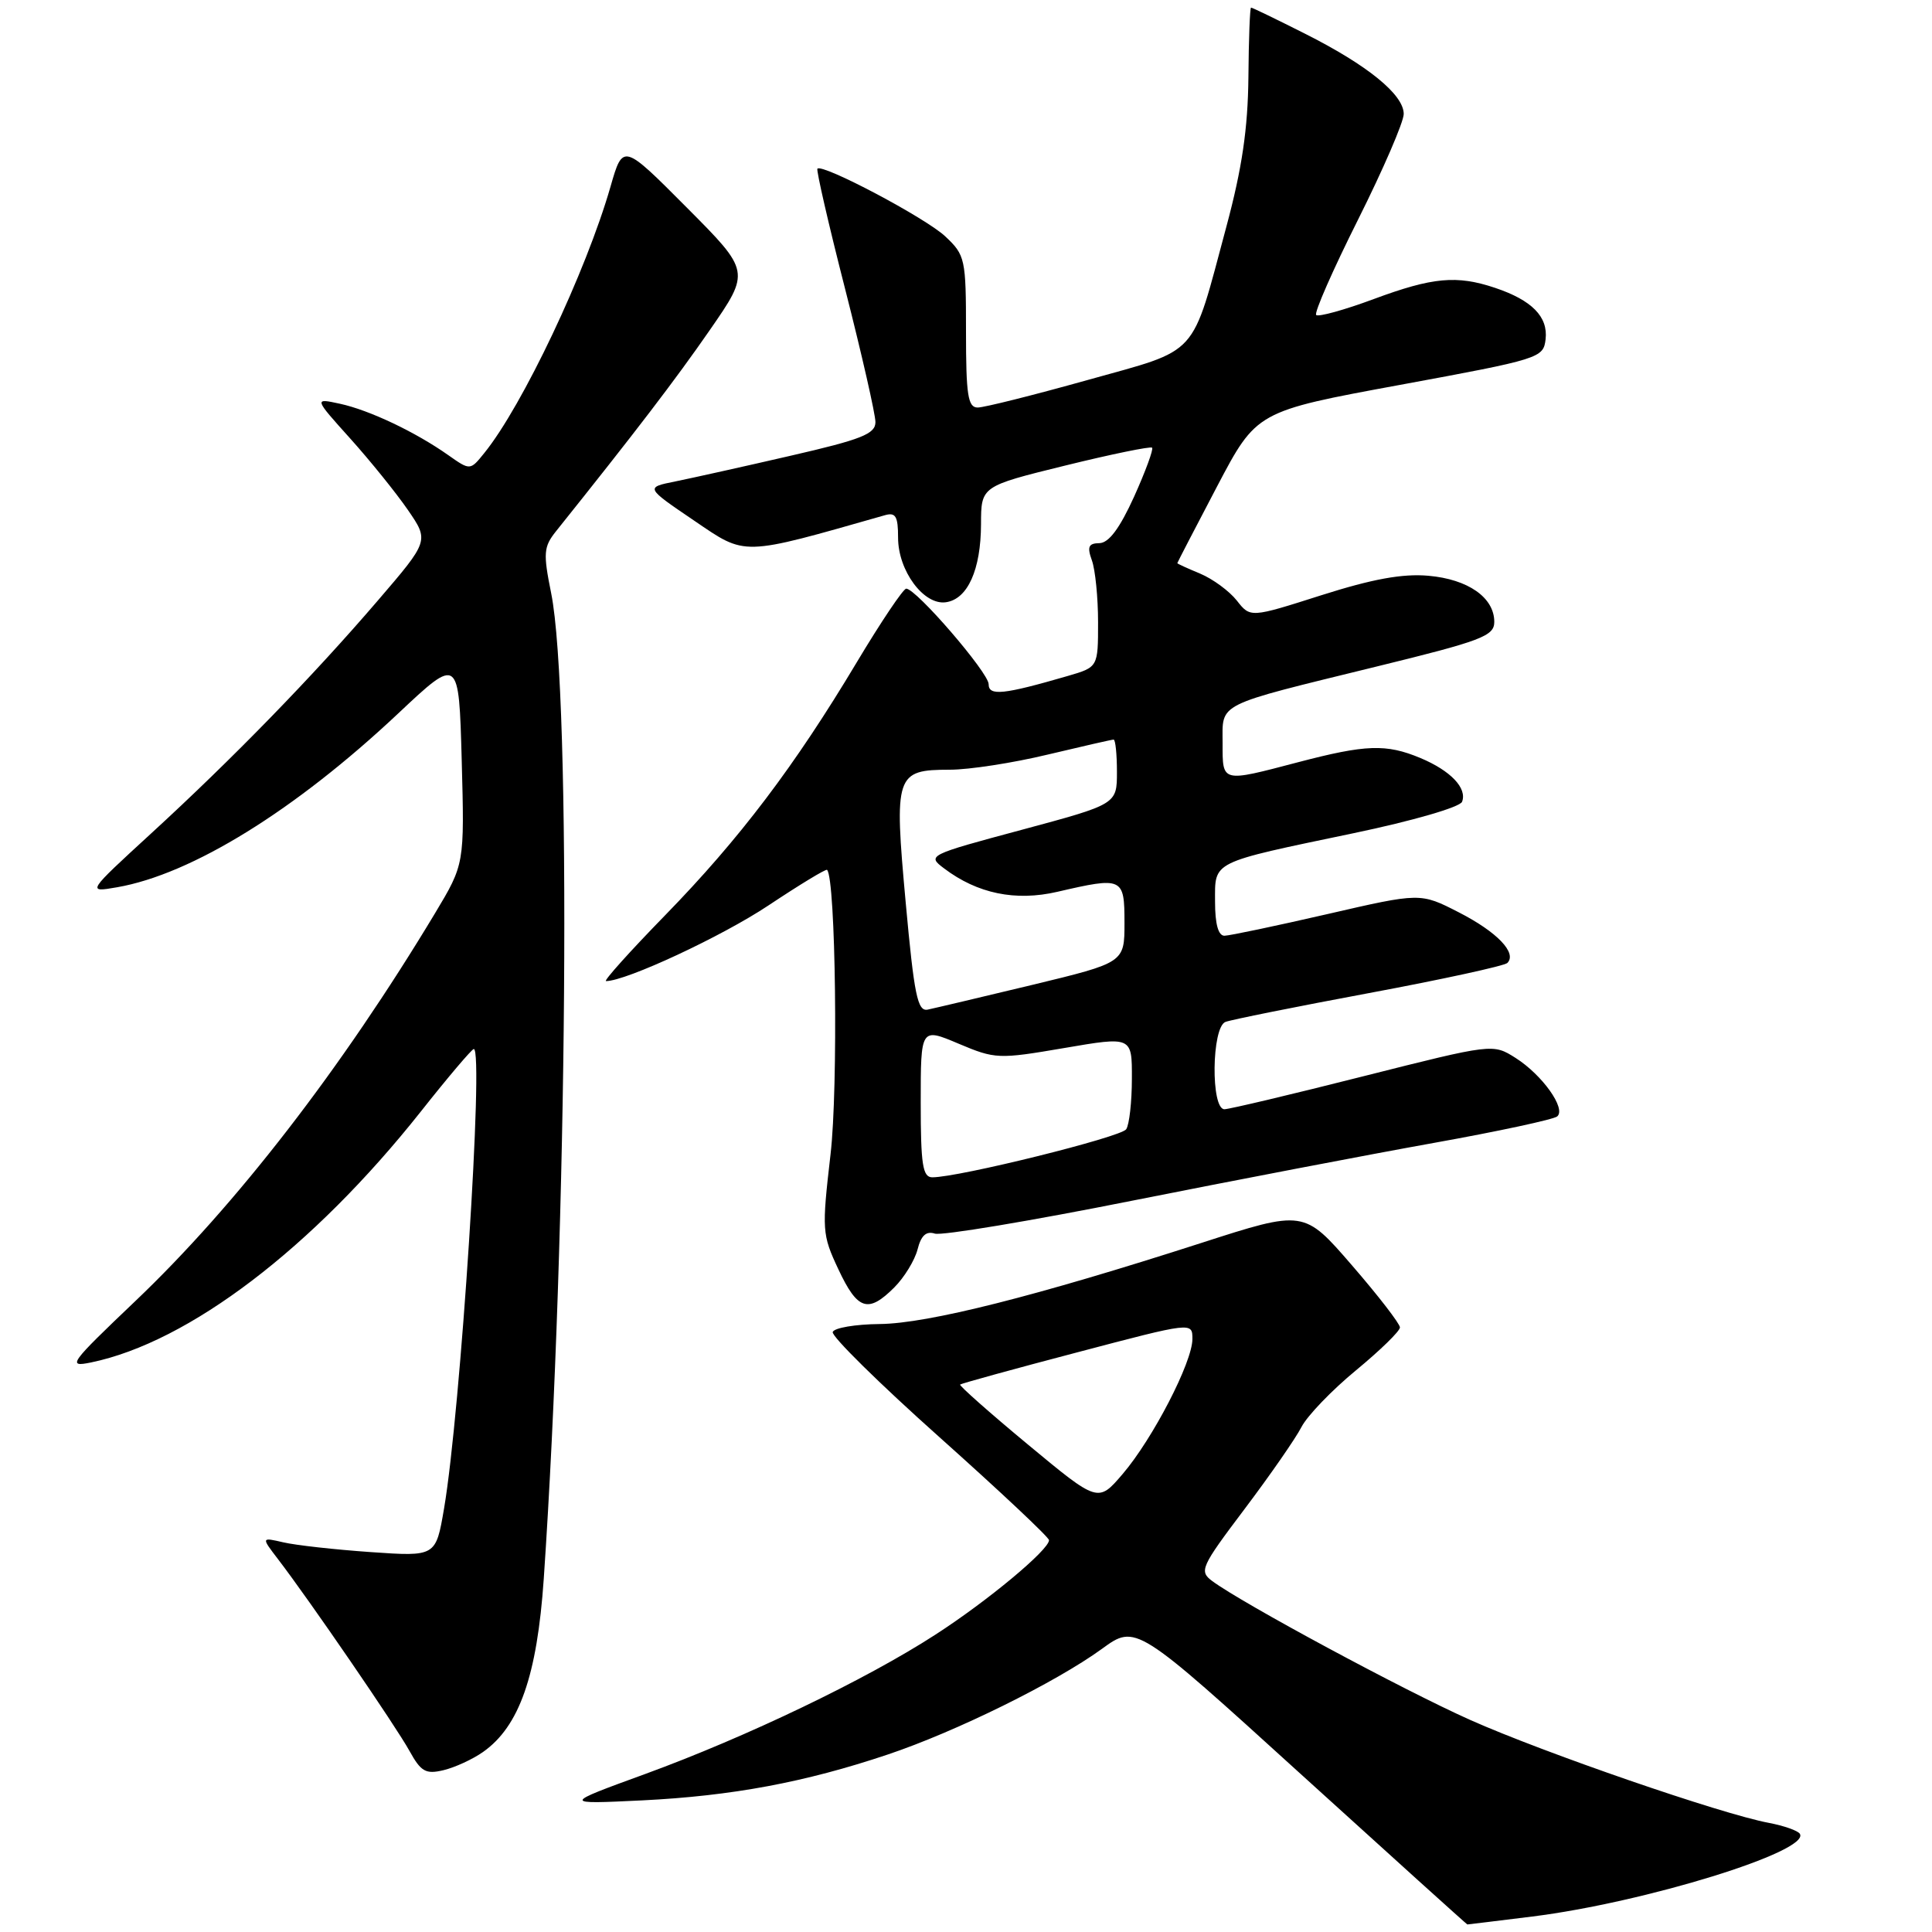 <?xml version="1.0" encoding="UTF-8" standalone="no"?>
<!DOCTYPE svg PUBLIC "-//W3C//DTD SVG 1.1//EN" "http://www.w3.org/Graphics/SVG/1.1/DTD/svg11.dtd" >
<svg xmlns="http://www.w3.org/2000/svg" xmlns:xlink="http://www.w3.org/1999/xlink" version="1.1" viewBox="0 0 256 256">
 <g >
 <path fill="currentColor"
d=" M 203.03 253.95 C 217.95 252.09 239.92 245.30 238.49 242.99 C 238.23 242.57 236.38 241.92 234.38 241.54 C 228.10 240.37 204.57 232.25 194.83 227.91 C 185.98 223.96 164.64 212.47 160.63 209.50 C 158.87 208.19 159.10 207.66 164.90 199.97 C 168.28 195.49 171.68 190.59 172.45 189.09 C 173.23 187.58 176.49 184.20 179.68 181.57 C 182.88 178.93 185.50 176.38 185.50 175.89 C 185.50 175.41 182.64 171.70 179.14 167.66 C 172.78 160.31 172.78 160.31 159.14 164.71 C 137.26 171.76 122.96 175.37 116.59 175.44 C 113.33 175.47 110.52 175.95 110.34 176.50 C 110.15 177.05 116.52 183.33 124.50 190.45 C 132.47 197.57 139.00 203.70 139.00 204.08 C 139.00 205.36 130.87 212.13 123.96 216.59 C 114.73 222.57 98.88 230.17 85.50 235.06 C 74.50 239.07 74.50 239.07 85.09 238.56 C 96.99 237.97 106.65 236.17 117.61 232.49 C 126.66 229.46 139.90 222.92 146.00 218.49 C 150.50 215.21 150.50 215.21 172.40 235.11 C 184.45 246.05 194.36 255.00 194.43 255.00 C 194.50 255.00 198.37 254.53 203.03 253.95 Z  M 64.00 232.15 C 68.81 228.77 71.17 222.04 72.05 209.21 C 75.20 163.13 75.74 91.98 73.03 78.59 C 71.96 73.29 72.03 72.46 73.67 70.40 C 84.13 57.33 89.51 50.30 94.05 43.74 C 99.43 35.97 99.43 35.97 90.99 27.49 C 82.54 19.00 82.54 19.00 80.89 24.75 C 77.65 36.01 69.23 53.79 64.17 60.03 C 62.30 62.35 62.30 62.35 59.40 60.31 C 55.05 57.24 48.93 54.34 45.05 53.50 C 41.59 52.75 41.59 52.75 46.41 58.11 C 49.06 61.06 52.49 65.31 54.04 67.56 C 56.86 71.66 56.86 71.66 50.06 79.58 C 41.39 89.68 30.79 100.57 20.00 110.46 C 11.50 118.26 11.50 118.26 15.50 117.57 C 25.39 115.86 39.12 107.37 52.78 94.52 C 60.80 86.98 60.80 86.98 61.18 100.74 C 61.55 114.50 61.55 114.50 57.65 121.00 C 45.26 141.60 31.26 159.72 17.91 172.42 C 9.21 180.71 8.85 181.19 12.07 180.53 C 25.02 177.85 41.43 165.36 55.75 147.30 C 59.36 142.73 62.53 139.00 62.78 139.00 C 64.14 139.00 61.03 187.04 58.84 199.88 C 57.75 206.26 57.75 206.26 49.12 205.66 C 44.38 205.33 39.17 204.75 37.55 204.37 C 34.61 203.69 34.61 203.69 36.84 206.60 C 40.96 211.97 52.48 228.77 54.26 232.01 C 55.78 234.76 56.41 235.12 58.76 234.56 C 60.27 234.20 62.62 233.12 64.00 232.15 Z  M 118.50 170.59 C 119.83 169.26 121.21 166.99 121.58 165.56 C 122.04 163.72 122.72 163.09 123.87 163.46 C 124.78 163.75 136.54 161.79 150.01 159.10 C 163.48 156.42 181.47 152.97 190.00 151.44 C 198.53 149.91 205.88 148.33 206.34 147.93 C 207.55 146.90 204.35 142.42 200.82 140.18 C 197.81 138.28 197.81 138.28 180.65 142.61 C 171.22 145.00 162.94 146.96 162.25 146.98 C 160.42 147.01 160.54 136.11 162.38 135.41 C 163.13 135.12 171.69 133.40 181.39 131.59 C 191.10 129.78 199.35 127.98 199.73 127.60 C 201.05 126.28 198.38 123.49 193.30 120.89 C 188.21 118.28 188.21 118.28 175.85 121.13 C 169.06 122.69 162.94 123.98 162.25 123.99 C 161.43 124.00 161.00 122.44 161.00 119.48 C 161.00 114.04 160.29 114.39 179.37 110.40 C 187.22 108.76 193.45 106.95 193.73 106.24 C 194.43 104.44 192.22 102.12 188.21 100.44 C 183.67 98.55 181.00 98.64 172.00 101.00 C 161.79 103.68 162.00 103.73 162.00 98.48 C 162.00 93.04 160.89 93.60 182.32 88.34 C 196.34 84.91 198.00 84.28 198.00 82.40 C 198.00 79.18 194.53 76.75 189.26 76.29 C 185.84 75.99 181.85 76.72 175.09 78.87 C 165.68 81.87 165.68 81.87 163.88 79.57 C 162.88 78.31 160.70 76.71 159.03 76.01 C 157.37 75.32 156.00 74.70 156.00 74.62 C 156.00 74.55 158.36 69.99 161.25 64.49 C 166.50 54.50 166.50 54.50 185.50 51.00 C 204.07 47.58 204.51 47.44 204.80 44.95 C 205.14 41.97 202.99 39.78 198.10 38.14 C 193.02 36.44 189.84 36.73 182.02 39.63 C 178.12 41.08 174.69 42.02 174.40 41.74 C 174.11 41.45 176.61 35.77 179.94 29.12 C 183.27 22.47 186.00 16.16 186.00 15.10 C 186.00 12.53 181.19 8.62 172.87 4.44 C 169.12 2.55 165.93 1.00 165.77 1.01 C 165.62 1.01 165.46 5.17 165.42 10.26 C 165.35 17.05 164.58 22.29 162.51 30.00 C 157.77 47.62 159.09 46.16 144.09 50.36 C 136.94 52.36 130.40 54.00 129.55 54.00 C 128.25 54.00 128.00 52.35 128.00 43.95 C 128.00 34.28 127.90 33.81 125.25 31.32 C 122.67 28.89 109.01 21.66 108.31 22.35 C 108.14 22.53 109.79 29.73 112.00 38.36 C 114.20 46.99 116.00 54.90 116.00 55.93 C 116.00 57.50 114.16 58.23 104.75 60.39 C 98.56 61.82 91.70 63.34 89.50 63.79 C 85.50 64.59 85.50 64.59 91.97 68.98 C 98.92 73.70 98.08 73.73 117.25 68.27 C 118.68 67.86 119.00 68.41 119.00 71.25 C 119.00 75.63 122.41 80.23 125.34 79.80 C 128.22 79.39 129.97 75.50 129.99 69.46 C 130.00 64.43 130.00 64.43 141.14 61.69 C 147.27 60.18 152.45 59.12 152.66 59.32 C 152.86 59.53 151.79 62.45 150.27 65.82 C 148.37 70.00 146.93 71.94 145.68 71.97 C 144.23 71.99 144.03 72.45 144.68 74.25 C 145.13 75.49 145.50 79.18 145.50 82.45 C 145.50 88.40 145.50 88.40 141.48 89.57 C 132.95 92.05 131.00 92.25 131.00 90.66 C 131.00 89.14 121.40 78.00 120.08 78.00 C 119.69 78.00 116.74 82.39 113.53 87.75 C 105.30 101.51 98.01 111.14 88.16 121.25 C 83.47 126.06 79.93 130.00 80.30 130.00 C 82.95 130.00 95.66 124.08 101.83 119.97 C 105.95 117.23 109.44 115.11 109.59 115.26 C 110.74 116.40 111.08 144.17 110.05 152.96 C 108.89 163.00 108.92 163.57 111.09 168.19 C 113.63 173.61 115.03 174.06 118.50 170.59 Z  M 136.22 191.42 C 131.12 187.19 127.07 183.60 127.22 183.46 C 127.38 183.32 134.36 181.39 142.75 179.19 C 158.00 175.17 158.00 175.17 158.00 177.43 C 158.00 180.49 152.75 190.64 148.76 195.31 C 145.50 199.12 145.50 199.12 136.22 191.42 Z  M 122.00 146.09 C 122.00 136.17 122.00 136.17 127.01 138.29 C 131.87 140.34 132.30 140.36 141.01 138.87 C 150.00 137.33 150.00 137.33 149.98 142.92 C 149.98 145.99 149.64 149.01 149.23 149.63 C 148.56 150.67 127.05 156.00 123.54 156.00 C 122.26 156.00 122.00 154.34 122.00 146.09 Z  M 120.01 119.59 C 118.46 102.61 118.66 102.00 125.87 101.99 C 128.42 101.99 134.24 101.09 138.81 99.99 C 143.39 98.90 147.32 98.00 147.56 98.00 C 147.80 98.00 148.00 99.93 148.00 102.28 C 148.00 106.56 148.00 106.56 135.40 109.95 C 122.95 113.29 122.82 113.36 125.10 115.07 C 129.51 118.41 134.56 119.45 140.10 118.17 C 148.78 116.16 149.00 116.26 149.00 122.28 C 149.00 127.55 149.00 127.55 136.75 130.51 C 130.01 132.13 123.79 133.60 122.92 133.78 C 121.58 134.05 121.13 131.86 120.01 119.59 Z "/>
</g>
</svg>